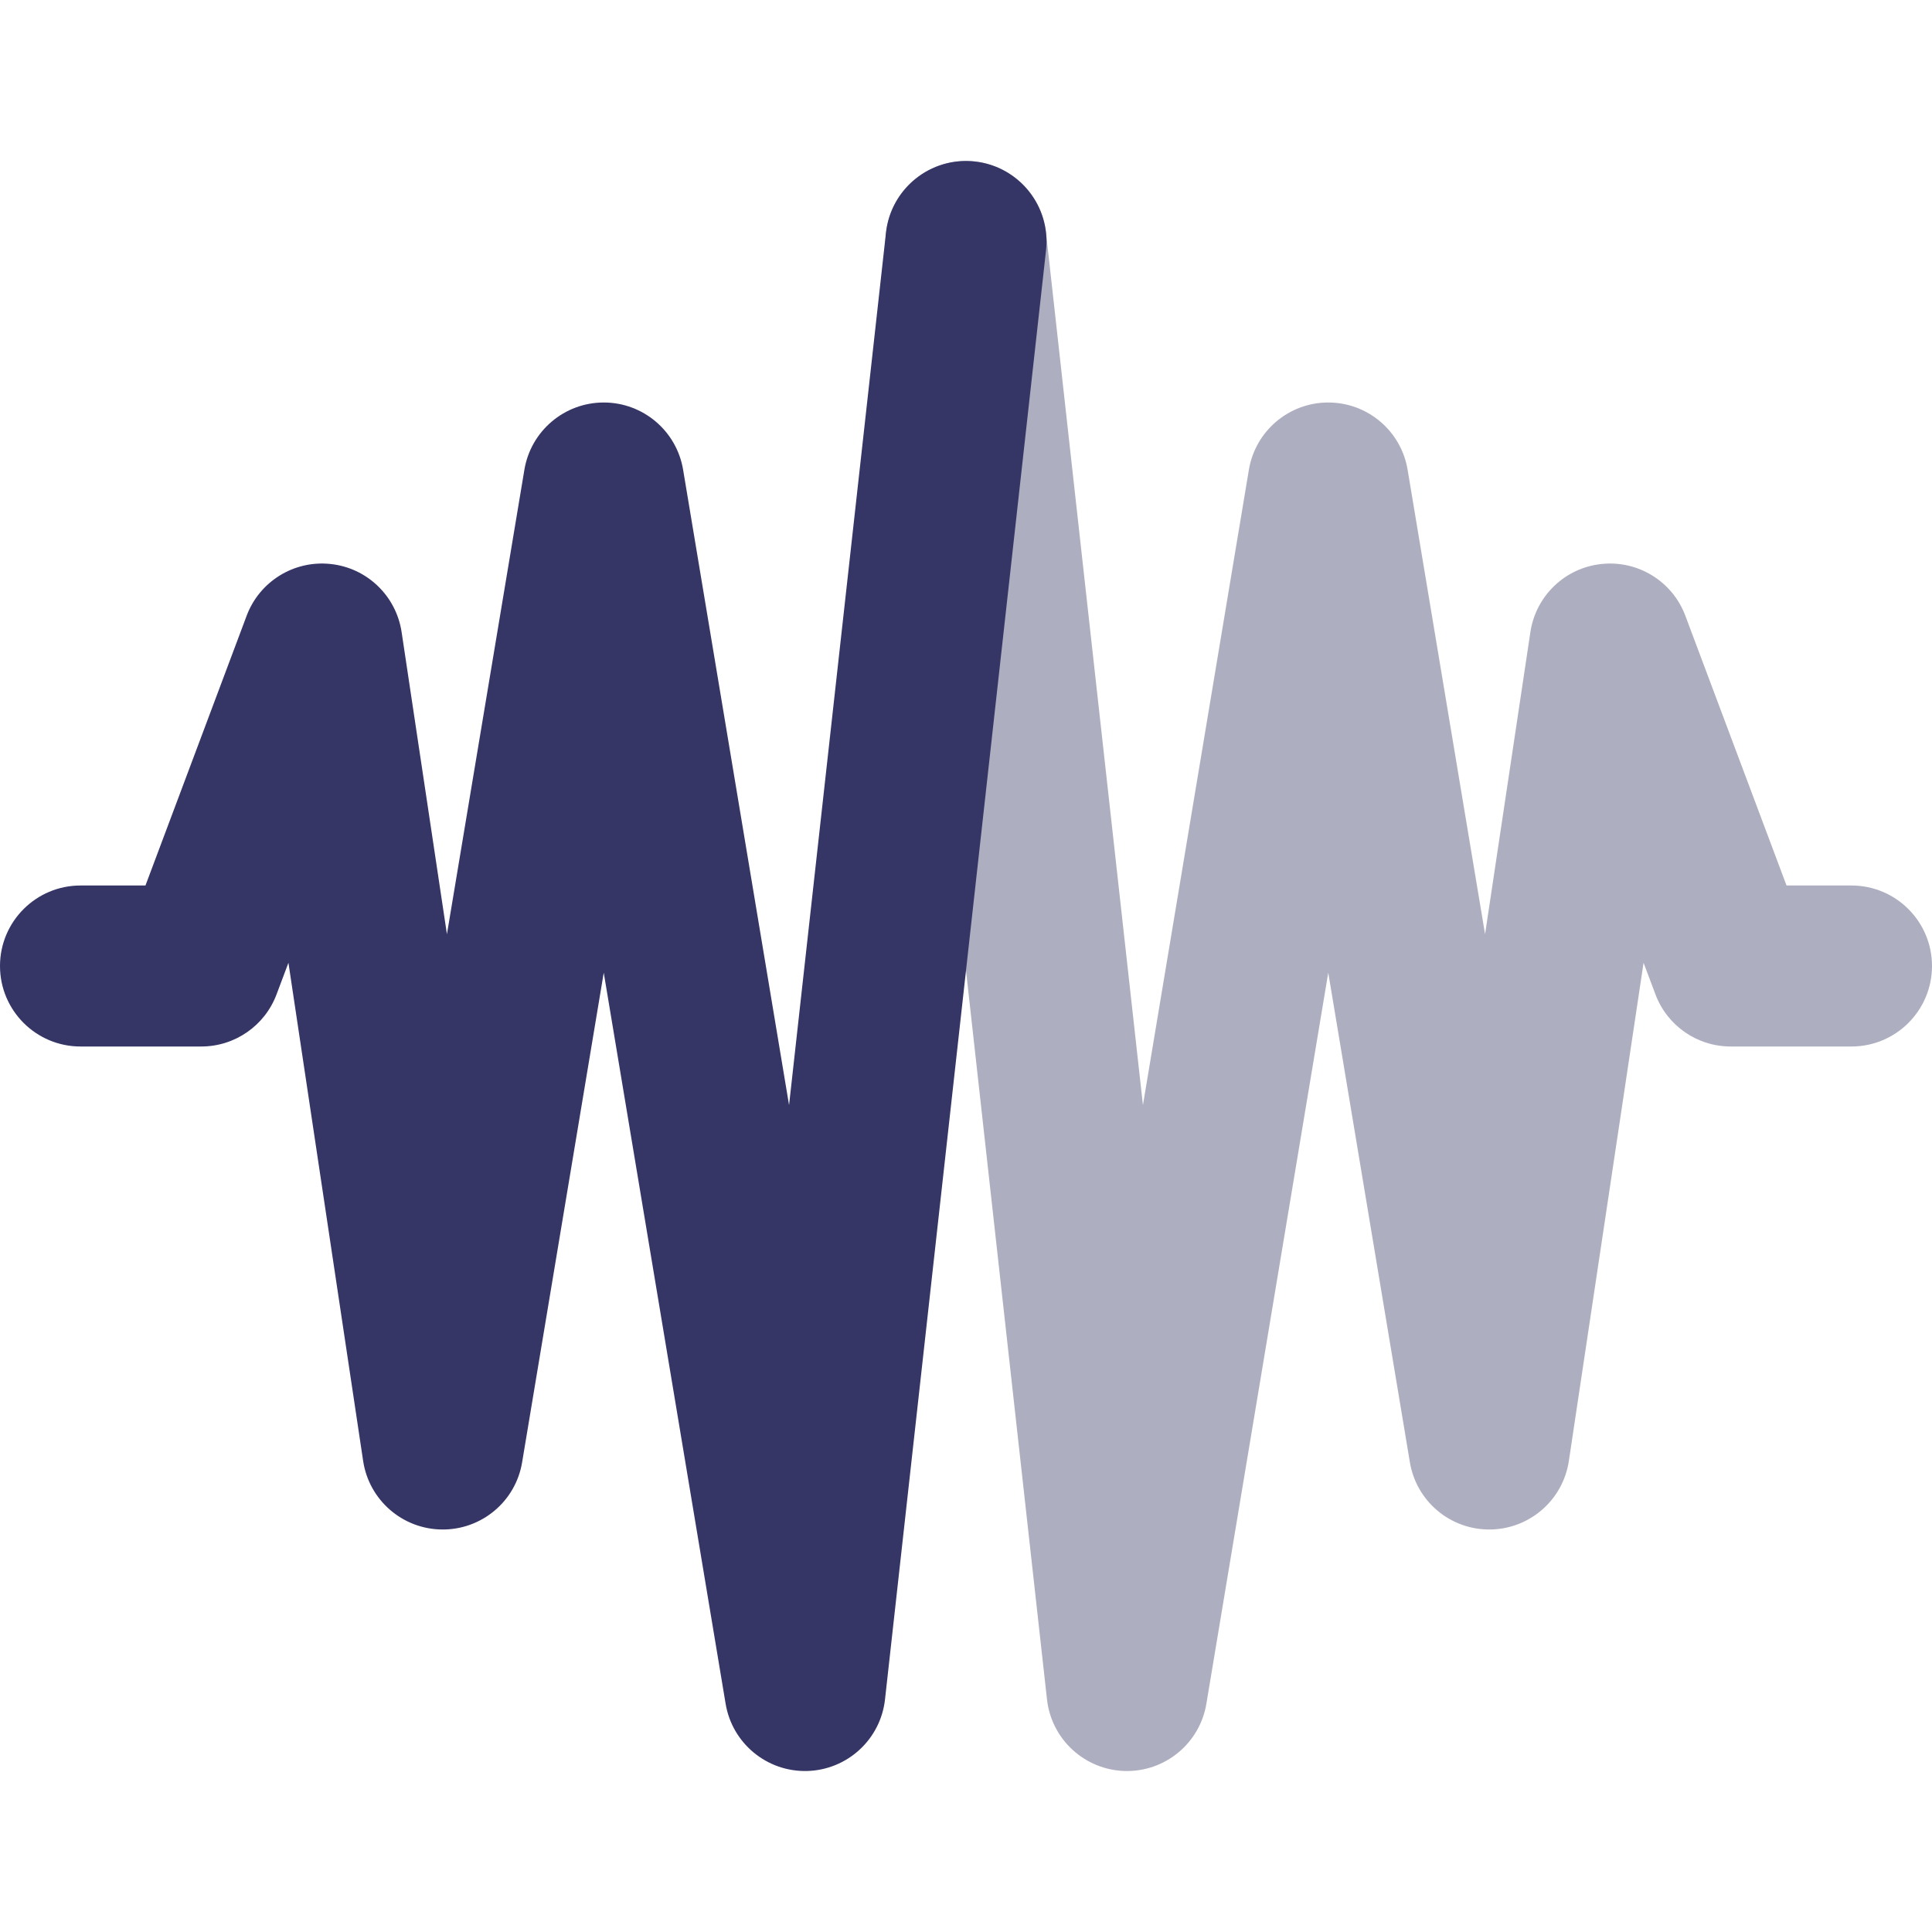 <svg width="24" height="24" viewBox="0 0 24 24" fill="none" xmlns="http://www.w3.org/2000/svg">
<g clip-path="url(#clip0_9001_294448)">
<path opacity="0.4" d="M11.89 2.006C12.439 1.945 12.933 2.341 12.994 2.89L14.198 13.728L15.514 5.836C15.594 5.354 16.011 5 16.5 5C16.989 5 17.406 5.354 17.486 5.836L18.448 11.605L19.011 7.852C19.079 7.401 19.442 7.053 19.895 7.006C20.348 6.958 20.776 7.222 20.936 7.649L22.193 11H23C23.552 11 24 11.448 24 12C24 12.552 23.552 13 23 13H21.5C21.083 13 20.71 12.742 20.564 12.351L20.417 11.96L19.489 18.148C19.416 18.635 19 18.996 18.508 19C18.016 19.004 17.595 18.65 17.514 18.165L16.5 12.083L14.986 21.165C14.904 21.657 14.472 22.013 13.973 22C13.474 21.986 13.061 21.607 13.006 21.11L11.006 3.111C10.945 2.562 11.341 2.067 11.89 2.006Z" fill="#353566"/>
<path d="M12.11 2.006C12.659 2.067 13.055 2.562 12.994 3.111L10.994 21.11C10.939 21.607 10.526 21.986 10.027 22C9.528 22.013 9.096 21.657 9.014 21.165L7.5 12.083L6.486 18.165C6.406 18.65 5.984 19.004 5.492 19C5 18.996 4.584 18.635 4.511 18.148L3.583 11.96L3.436 12.351C3.29 12.742 2.917 13 2.5 13H1C0.448 13 0 12.552 0 12C0 11.448 0.448 11 1 11H1.807L3.064 7.649C3.224 7.222 3.652 6.958 4.105 7.006C4.558 7.053 4.921 7.401 4.989 7.852L5.552 11.605L6.514 5.836C6.594 5.354 7.011 5 7.5 5C7.989 5 8.406 5.354 8.486 5.836L9.802 13.728L11.006 2.89C11.067 2.341 11.562 1.945 12.11 2.006Z" fill="#353566"/>
</g>
<defs>
<clipPath id="clip0_9001_294448">
<rect width="24" height="24" fill="white"/>
</clipPath>
</defs>
</svg>
